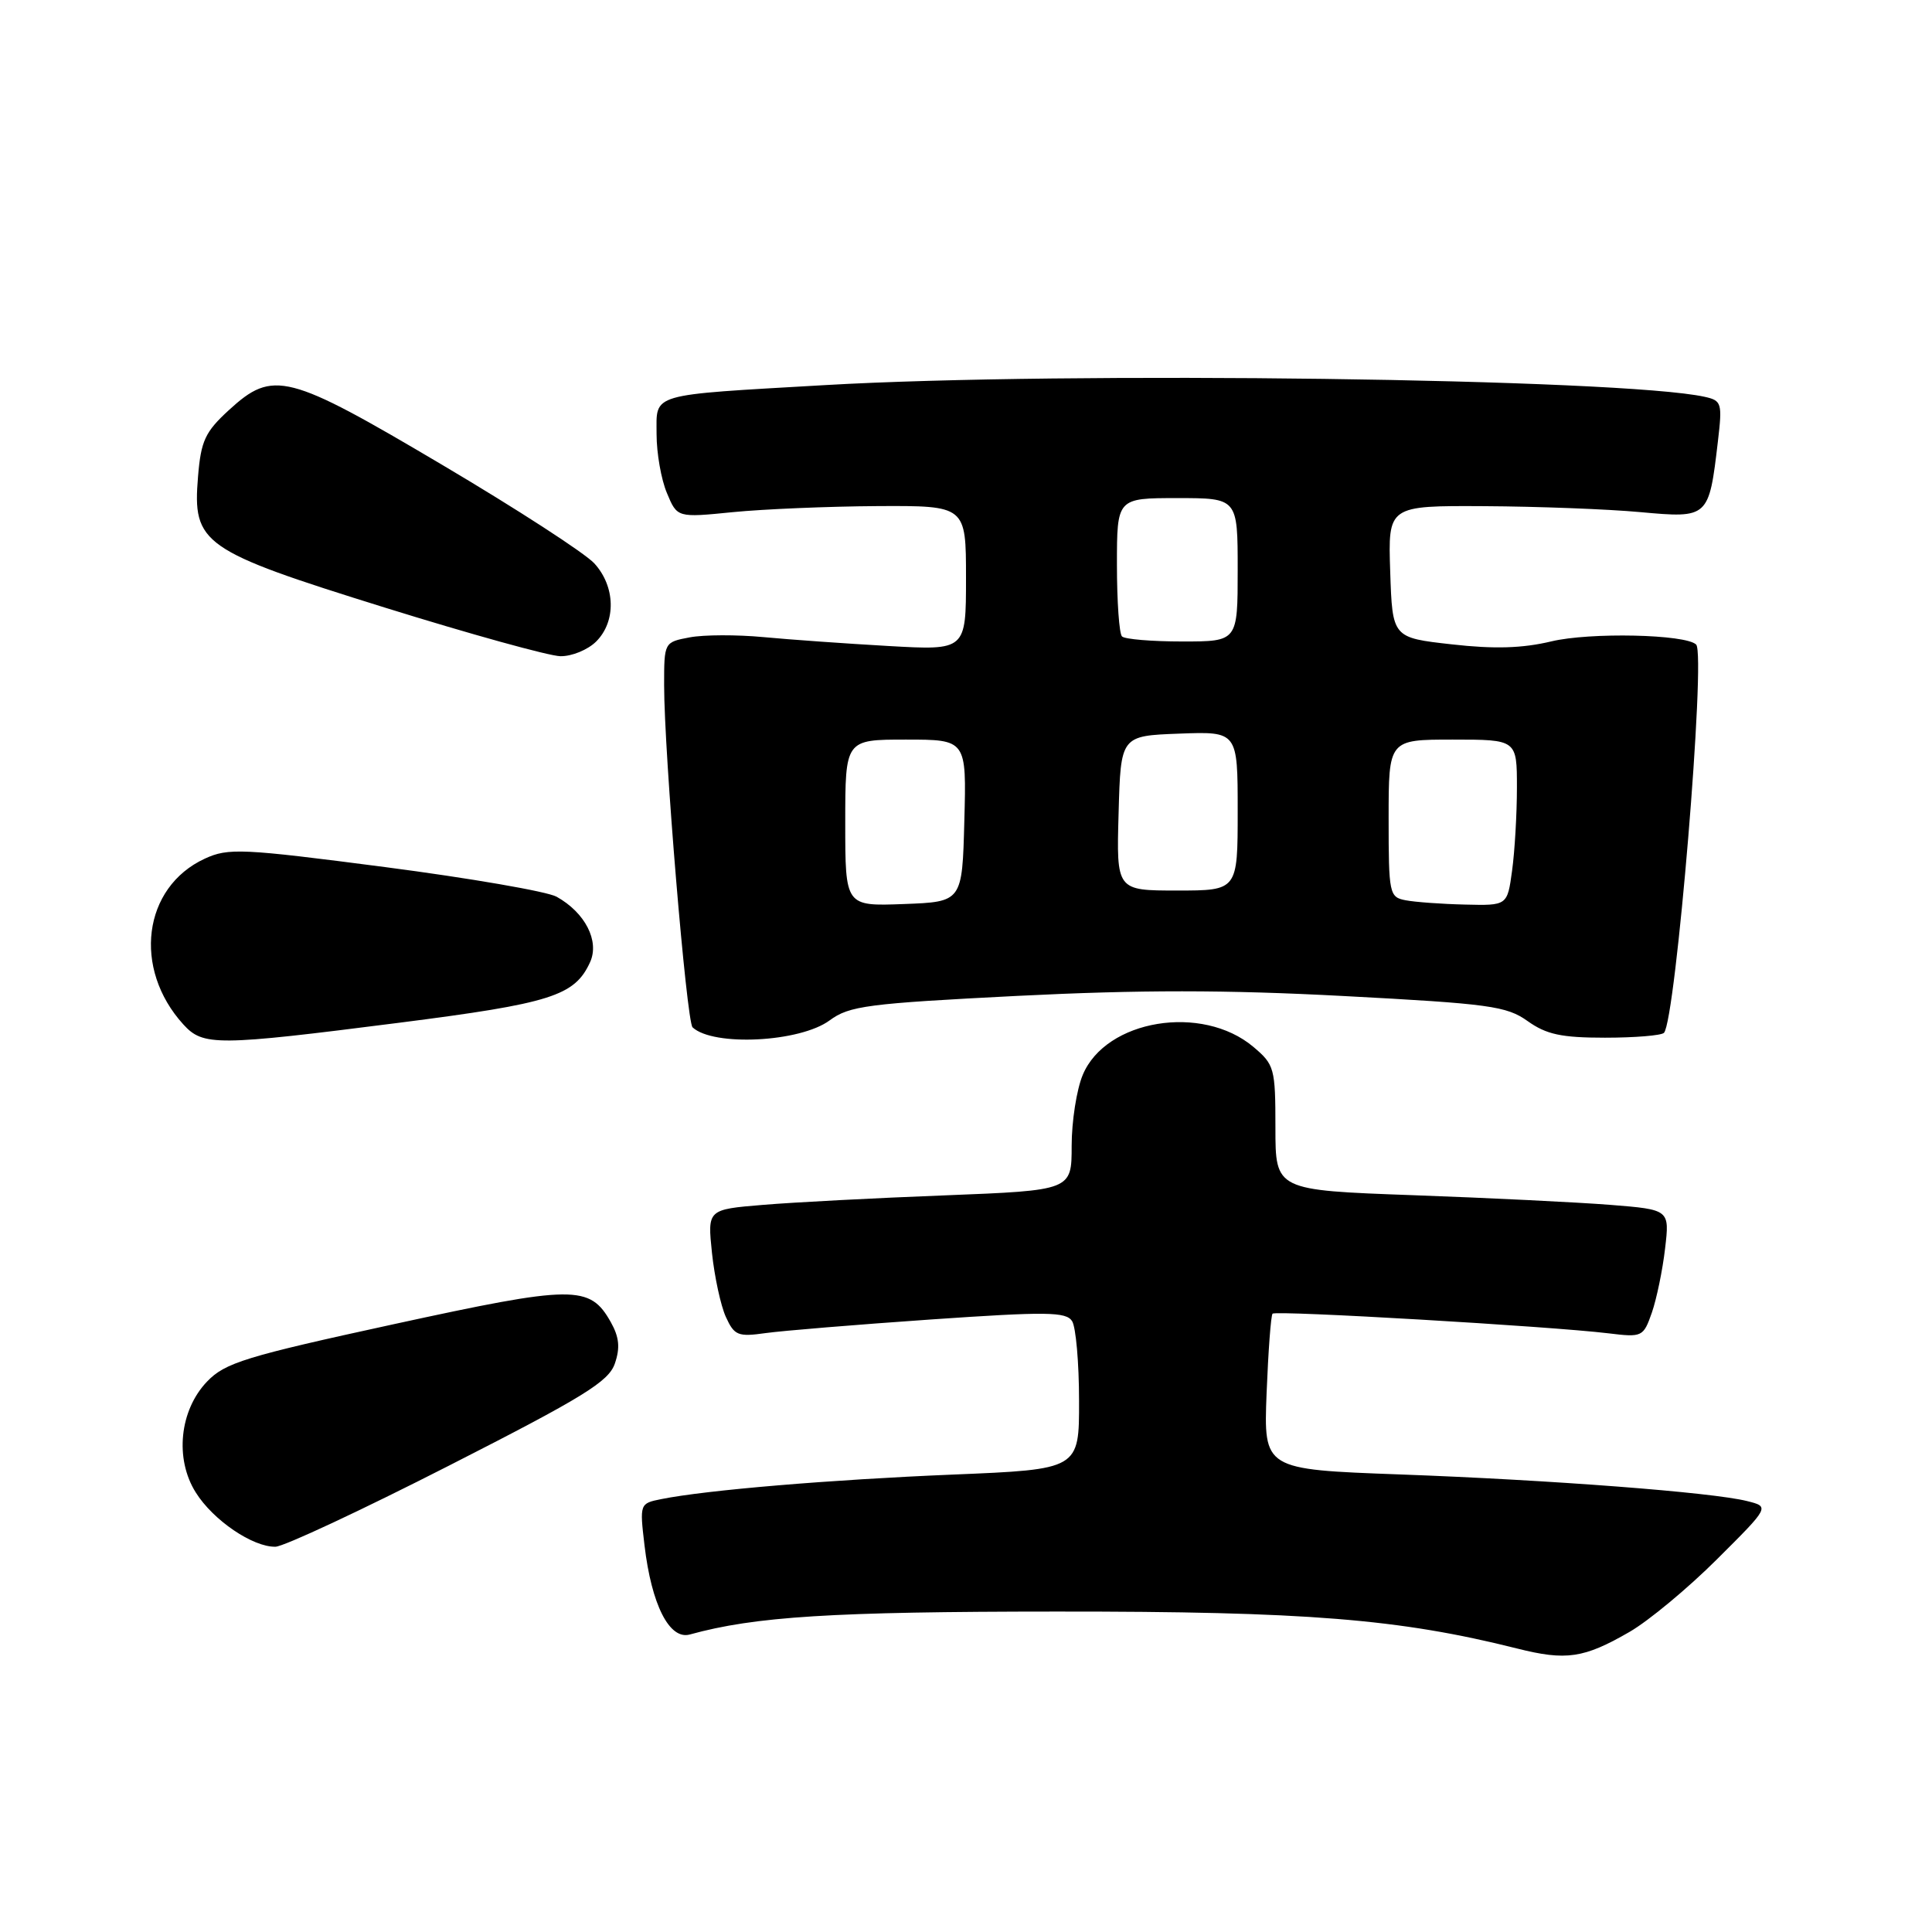 <?xml version="1.0" encoding="UTF-8" standalone="no"?>
<!DOCTYPE svg PUBLIC "-//W3C//DTD SVG 1.1//EN" "http://www.w3.org/Graphics/SVG/1.1/DTD/svg11.dtd" >
<svg xmlns="http://www.w3.org/2000/svg" xmlns:xlink="http://www.w3.org/1999/xlink" version="1.1" viewBox="0 0 256 256">
 <g >
 <path fill="currentColor"
d=" M 215.93 216.23 C 218.44 214.78 223.65 210.46 227.50 206.62 C 234.50 199.65 234.50 199.65 231.50 198.90 C 226.91 197.74 205.50 196.10 185.47 195.37 C 167.44 194.71 167.44 194.71 167.83 184.61 C 168.05 179.05 168.40 174.31 168.62 174.07 C 169.05 173.61 205.42 175.74 213.11 176.67 C 217.61 177.22 217.75 177.15 218.88 173.93 C 219.51 172.11 220.30 168.30 220.63 165.45 C 221.24 160.28 221.24 160.28 213.37 159.65 C 209.04 159.31 197.29 158.73 187.25 158.37 C 169.00 157.71 169.00 157.71 169.00 149.44 C 169.00 141.53 168.87 141.07 166.07 138.71 C 159.28 133.00 146.53 135.09 143.47 142.43 C 142.66 144.36 142.00 148.59 142.00 151.83 C 142.00 157.73 142.00 157.73 125.25 158.39 C 116.04 158.74 105.18 159.31 101.12 159.65 C 93.74 160.26 93.74 160.26 94.34 166.02 C 94.68 169.20 95.50 173.01 96.18 174.50 C 97.30 176.96 97.78 177.16 101.46 176.64 C 103.68 176.33 113.52 175.52 123.32 174.84 C 138.70 173.78 141.27 173.81 142.06 175.06 C 142.56 175.85 142.98 180.59 142.98 185.60 C 143.00 194.70 143.00 194.70 126.25 195.39 C 110.06 196.06 93.57 197.44 87.62 198.64 C 84.77 199.21 84.75 199.26 85.40 204.76 C 86.33 212.64 88.70 217.32 91.40 216.58 C 100.07 214.19 110.20 213.55 140.00 213.54 C 173.10 213.52 185.38 214.51 201.00 218.43 C 207.54 220.08 209.87 219.73 215.93 216.23 Z  M 59.50 194.20 C 77.33 185.12 80.65 183.07 81.47 180.68 C 82.19 178.59 82.05 177.18 80.94 175.20 C 78.15 170.24 76.07 170.26 52.14 175.47 C 32.53 179.74 29.83 180.57 27.44 183.06 C 23.79 186.87 23.13 193.30 25.94 197.76 C 28.24 201.44 33.50 205.01 36.50 204.95 C 37.60 204.93 47.95 200.09 59.50 194.20 Z  M 52.89 135.52 C 73.03 132.95 76.15 131.96 78.19 127.49 C 79.46 124.69 77.54 120.93 73.75 118.82 C 72.51 118.13 62.28 116.36 51.00 114.89 C 32.01 112.42 30.25 112.34 27.13 113.78 C 18.93 117.57 17.55 128.34 24.30 135.75 C 26.92 138.62 28.67 138.61 52.89 135.52 Z  M 109.94 135.20 C 112.54 133.28 114.94 132.97 134.81 131.96 C 151.02 131.15 162.41 131.15 178.07 131.98 C 197.36 133.00 199.63 133.31 202.42 135.30 C 204.90 137.07 206.89 137.50 212.67 137.50 C 216.61 137.50 220.12 137.21 220.48 136.86 C 222.04 135.29 226.07 86.74 224.75 85.41 C 223.38 84.04 210.66 83.76 205.55 84.99 C 201.73 85.90 198.02 86.02 192.37 85.38 C 184.50 84.50 184.50 84.50 184.21 75.75 C 183.92 67.00 183.92 67.00 196.71 67.07 C 203.74 67.11 213.04 67.46 217.36 67.86 C 226.39 68.68 226.44 68.64 227.63 58.49 C 228.23 53.40 228.13 53.08 225.88 52.58 C 214.91 50.16 141.20 49.18 109.28 51.03 C 85.79 52.39 87.00 52.03 87.00 57.55 C 87.00 60.03 87.61 63.54 88.37 65.33 C 89.73 68.60 89.73 68.60 97.12 67.86 C 101.18 67.46 109.79 67.10 116.25 67.06 C 128.00 67.00 128.00 67.00 128.00 76.59 C 128.00 86.18 128.00 86.18 117.75 85.60 C 112.11 85.28 104.65 84.75 101.16 84.42 C 97.67 84.09 93.28 84.10 91.41 84.45 C 88.00 85.09 88.00 85.10 88.00 90.80 C 88.00 99.75 90.97 135.37 91.77 136.13 C 94.52 138.69 106.01 138.11 109.94 135.20 Z  M 79.00 85.00 C 81.66 82.34 81.55 77.71 78.75 74.65 C 77.51 73.30 68.44 67.42 58.60 61.60 C 38.08 49.45 36.19 48.97 30.33 54.34 C 27.18 57.23 26.63 58.40 26.24 63.15 C 25.50 72.08 26.71 72.94 51.00 80.51 C 62.28 84.02 72.74 86.92 74.25 86.95 C 75.76 86.98 77.90 86.10 79.00 85.00 Z  M 112.00 109.04 C 112.00 98.00 112.00 98.00 120.03 98.00 C 128.07 98.00 128.07 98.00 127.78 108.75 C 127.50 119.50 127.50 119.50 119.75 119.79 C 112.00 120.08 112.00 120.08 112.00 109.04 Z  M 186.25 119.29 C 184.09 118.88 184.00 118.45 184.00 108.43 C 184.00 98.00 184.00 98.00 192.50 98.00 C 201.00 98.00 201.00 98.00 201.00 104.36 C 201.00 107.86 200.71 112.81 200.36 115.36 C 199.73 120.00 199.73 120.00 194.11 119.86 C 191.03 119.79 187.49 119.53 186.25 119.29 Z  M 148.22 107.75 C 148.50 97.50 148.50 97.50 156.25 97.21 C 164.00 96.92 164.00 96.92 164.00 107.46 C 164.00 118.00 164.00 118.00 155.97 118.00 C 147.93 118.00 147.93 118.00 148.22 107.75 Z  M 148.67 84.33 C 148.30 83.97 148.00 79.69 148.00 74.83 C 148.00 66.00 148.00 66.00 156.00 66.00 C 164.00 66.00 164.00 66.00 164.00 75.50 C 164.00 85.00 164.00 85.00 156.67 85.00 C 152.63 85.00 149.03 84.70 148.67 84.33 Z "/>
</g>
</svg>
